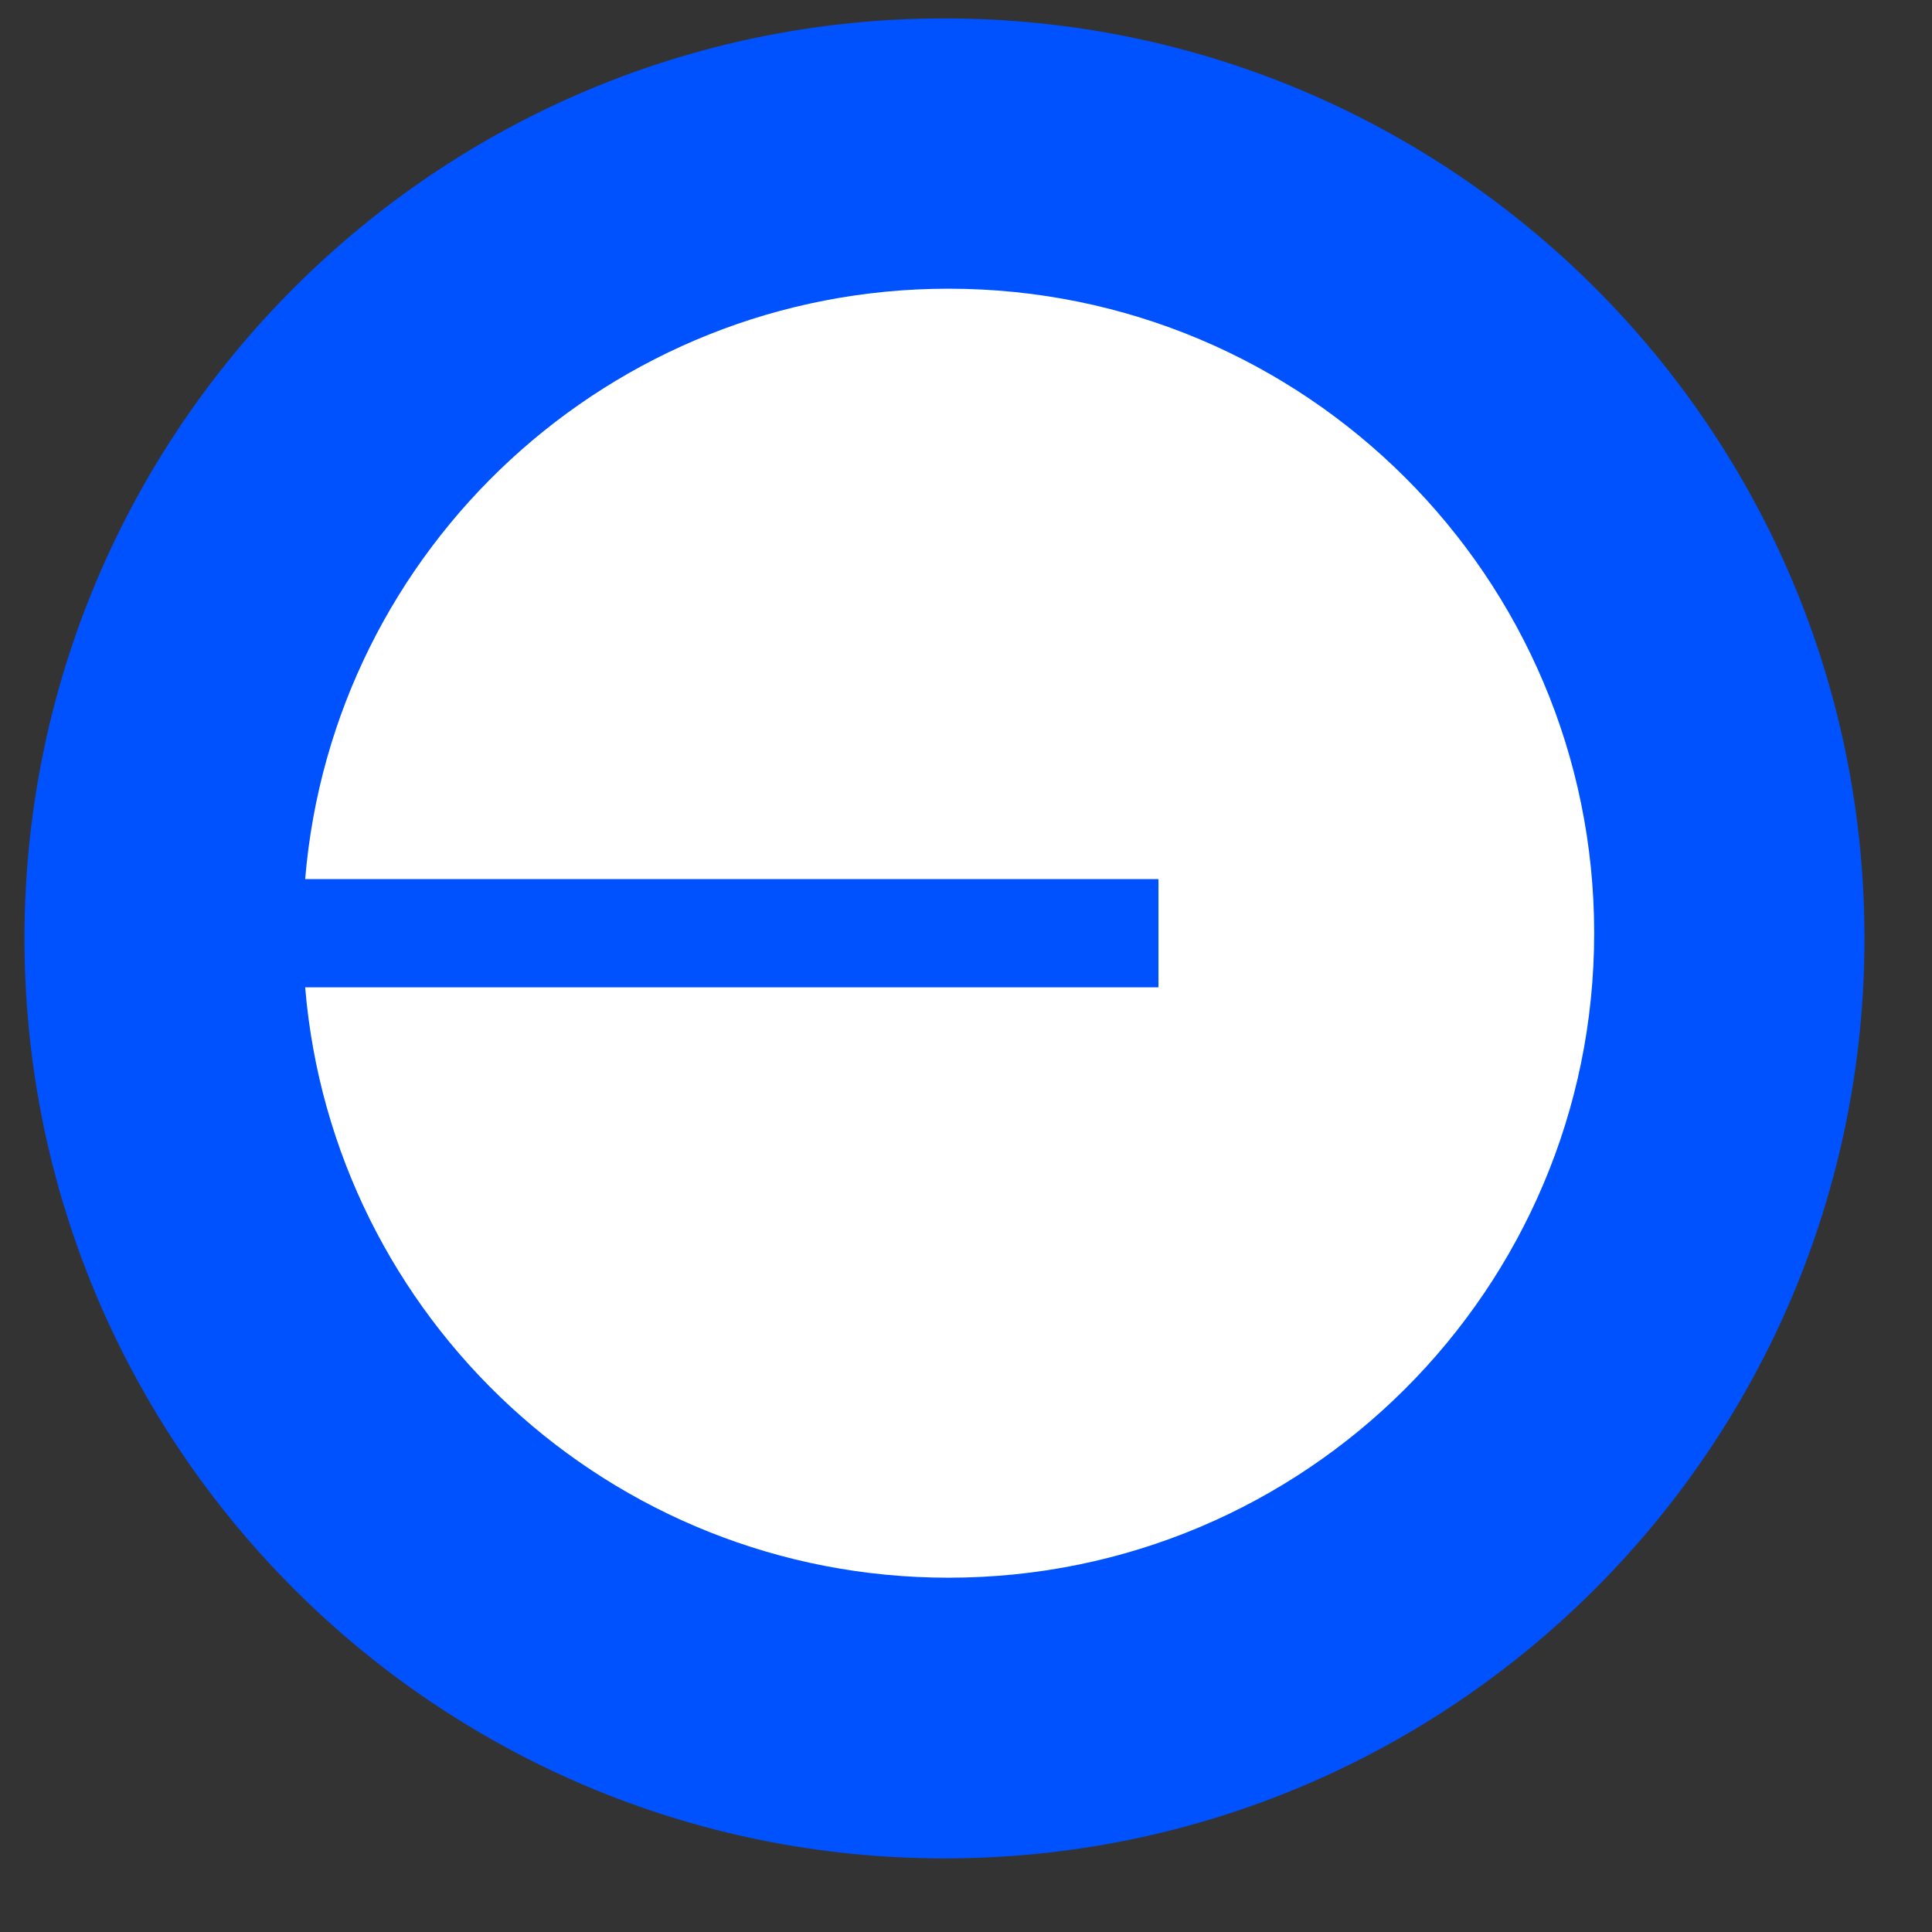 <svg width="21" height="21" viewBox="0 0 21 21" fill="none" xmlns="http://www.w3.org/2000/svg">
<rect x="0" y="0" width="21" height="21" fill="#333333" stroke="none"/>
<g clip-path="url(#clip0_12775_229059)">
<path d="M10.266 20.2C15.789 20.2 20.266 15.723 20.266 10.2C20.266 4.677 15.789 0.2 10.266 0.2C4.743 0.2 0.266 4.677 0.266 10.2C0.266 15.723 4.743 20.2 10.266 20.2Z" fill="#0052FF"/>
<path d="M10.31 17.149C14.186 17.149 17.328 14.012 17.328 10.143C17.328 6.274 14.186 3.138 10.31 3.138C6.633 3.138 3.616 5.961 3.317 9.555H12.592V10.732H3.317C3.616 14.326 6.633 17.149 10.31 17.149Z" fill="white"/>
</g>
<defs>
<clipPath id="clip0_12775_229059">
<rect width="20" height="20" fill="white" transform="translate(0.266 0.2)"/>
</clipPath>
</defs>
</svg>
